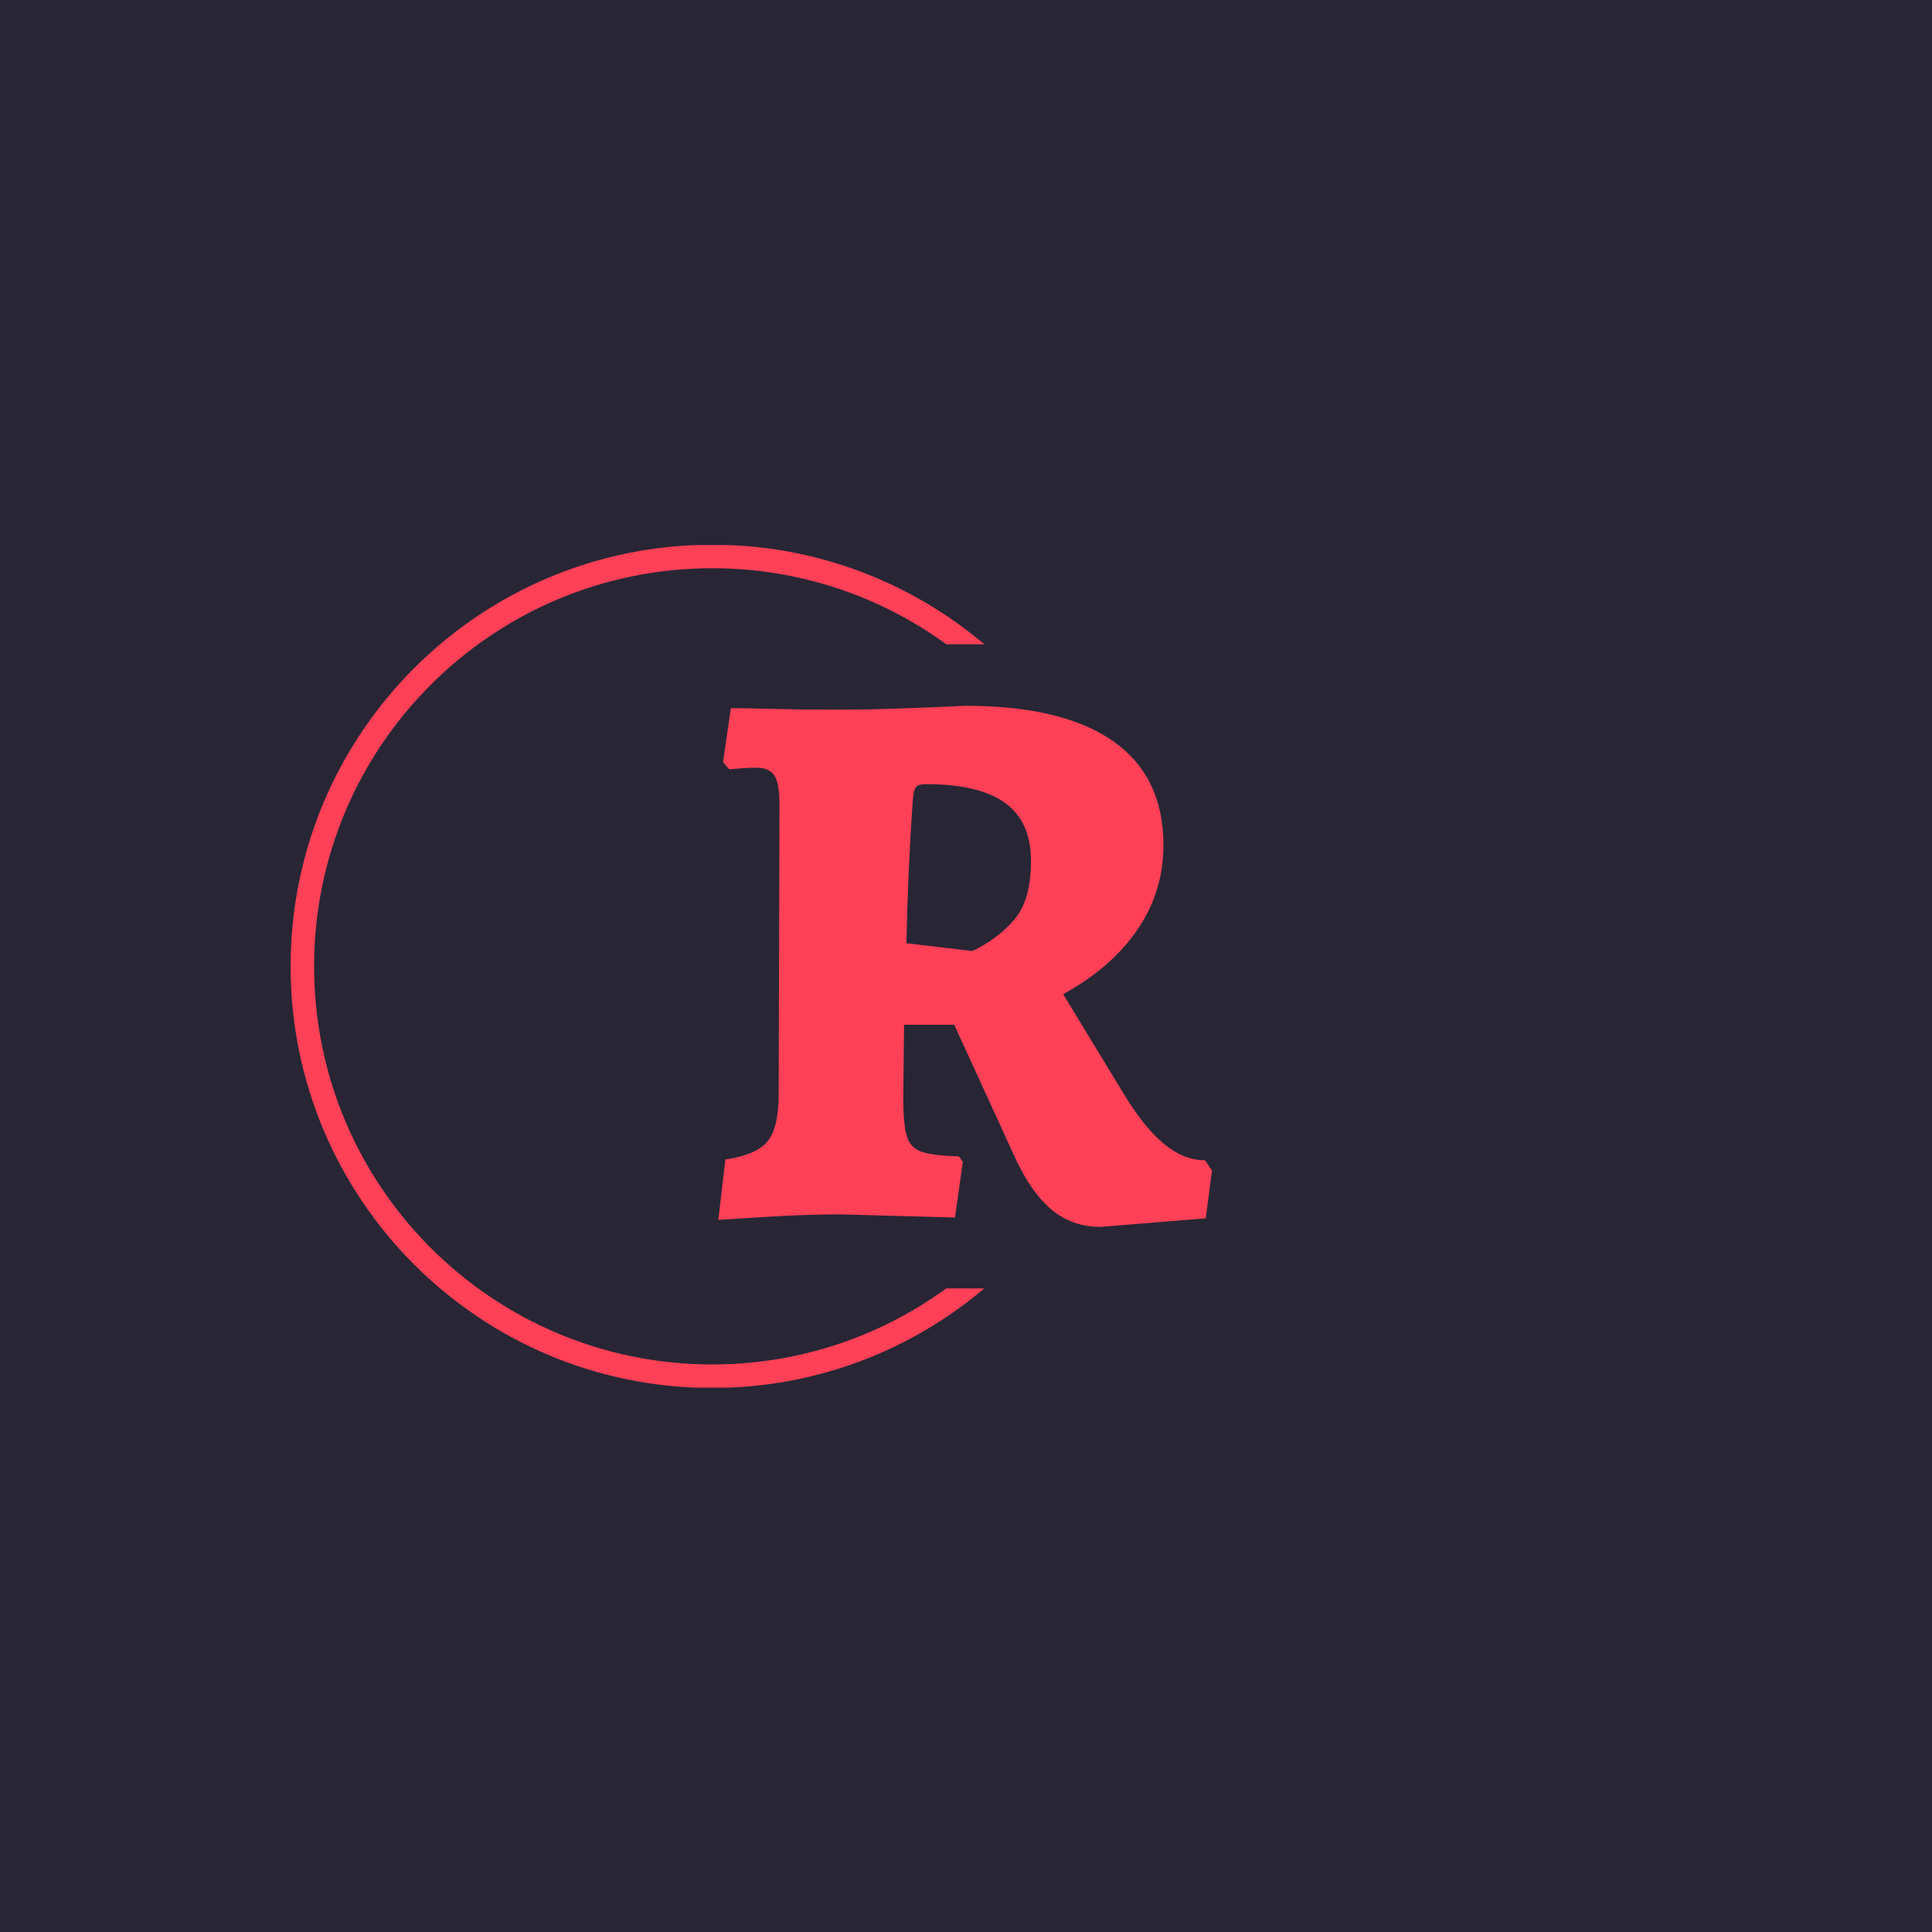 <svg xmlns="http://www.w3.org/2000/svg" version="1.1" xmlns:xlink="http://www.w3.org/1999/xlink" xmlns:svgjs="http://svgjs.dev/svgjs" width="1000" height="1000" viewBox="0 0 1000 1000"><rect width="1000" height="1000" fill="#282634"></rect><g transform="matrix(0.7,0,0,0.7,149.576,282.127)"><svg viewBox="0 0 396 247" data-background-color="#282634" preserveAspectRatio="xMidYMid meet" height="623" width="1000" xmlns="http://www.w3.org/2000/svg" xmlns:xlink="http://www.w3.org/1999/xlink"><g id="tight-bounds" transform="matrix(1,0,0,1,0.24,-0.1)"><svg viewBox="0 0 395.52 247.2" height="247.2" width="395.52"><g><svg></svg></g><g><svg viewBox="0 0 395.52 247.2" height="247.2" width="395.52"><g transform="matrix(1,0,0,1,125.395,47.215)"><svg viewBox="0 0 144.729 152.77" height="152.77" width="144.729"><g><svg viewBox="0 0 144.729 152.77" height="152.77" width="144.729"><g><svg viewBox="0 0 144.729 152.77" height="152.77" width="144.729"><g><svg viewBox="0 0 144.729 152.77" height="152.77" width="144.729"><g id="textblocktransform"><svg viewBox="0 0 144.729 152.77" height="152.77" width="144.729" id="textblock"><g><svg viewBox="0 0 144.729 152.77" height="152.77" width="144.729"><g transform="matrix(1,0,0,1,0,0)"><svg width="144.729" viewBox="1.35 -32.45 31.5 33.25" height="152.77" data-palette-color="#ff4057"><path d="M25.75 0.8Q23.9 0.8 22.58-0.33 21.25-1.45 20.2-3.8L20.2-3.8 16.4-12.1 13.2-12.1 13.15-7.45Q13.15-5.7 13.38-4.98 13.6-4.25 14.3-4 15-3.75 16.7-3.7L16.7-3.7 16.95-3.35 16.45 0.2 9.1 0Q7.05 0 4.58 0.15 2.1 0.3 1.35 0.35L1.35 0.35 1.8-3.5Q3.8-3.8 4.5-4.67 5.2-5.55 5.2-7.65L5.2-7.65 5.25-26.15Q5.25-27.5 4.93-28 4.6-28.5 3.75-28.5L3.75-28.5Q3.2-28.5 2.7-28.45 2.2-28.4 2.05-28.4L2.05-28.4 1.65-28.85 2.15-32.3Q2.9-32.3 4.88-32.25 6.85-32.2 8.75-32.2L8.75-32.2Q11-32.2 13.55-32.3 16.1-32.4 17.1-32.45L17.1-32.45Q23.3-32.45 26.53-30.2 29.75-27.95 29.75-23.55L29.75-23.55Q29.75-20.6 28.1-18.18 26.45-15.75 23.35-14.05L23.35-14.05 27.15-7.8Q28.5-5.55 29.78-4.5 31.05-3.45 32.4-3.45L32.4-3.45 32.85-2.8 32.45 0.25 25.75 0.8ZM17.55-16.8Q19.15-17.55 20.23-18.8 21.3-20.05 21.3-22.55L21.3-22.55Q21.3-25.05 19.65-26.25 18-27.45 14.6-27.45L14.6-27.45Q14.1-27.45 13.95-27.25 13.8-27.05 13.75-26.35L13.75-26.35Q13.45-22.05 13.35-17.3L13.35-17.3 17.55-16.8Z" opacity="1" transform="matrix(1,0,0,1,0,0)" fill="#ff4057" class="wordmark-text-0" data-fill-palette-color="primary" id="text-0"></path></svg></g></svg></g></svg></g></svg></g></svg></g></svg></g></svg></g><g><path d="M0 123.6c0-68.262 55.338-123.6 123.6-123.6 30.402 0 58.24 10.976 79.768 29.183l-11.147 0c-19.26-14.022-42.974-22.294-68.621-22.295-64.458 0-116.712 52.254-116.712 116.712 0 64.458 52.254 116.712 116.712 116.712 25.647 0 49.361-8.272 68.621-22.295l11.147 0c-21.528 18.206-49.366 29.183-79.768 29.183-68.262 0-123.6-55.338-123.6-123.6z" fill="#ff4057" stroke="transparent" data-fill-palette-color="tertiary"></path></g></svg></g><defs></defs></svg><rect width="395.52" height="247.2" fill="none" stroke="none" visibility="hidden"></rect></g></svg></g></svg>